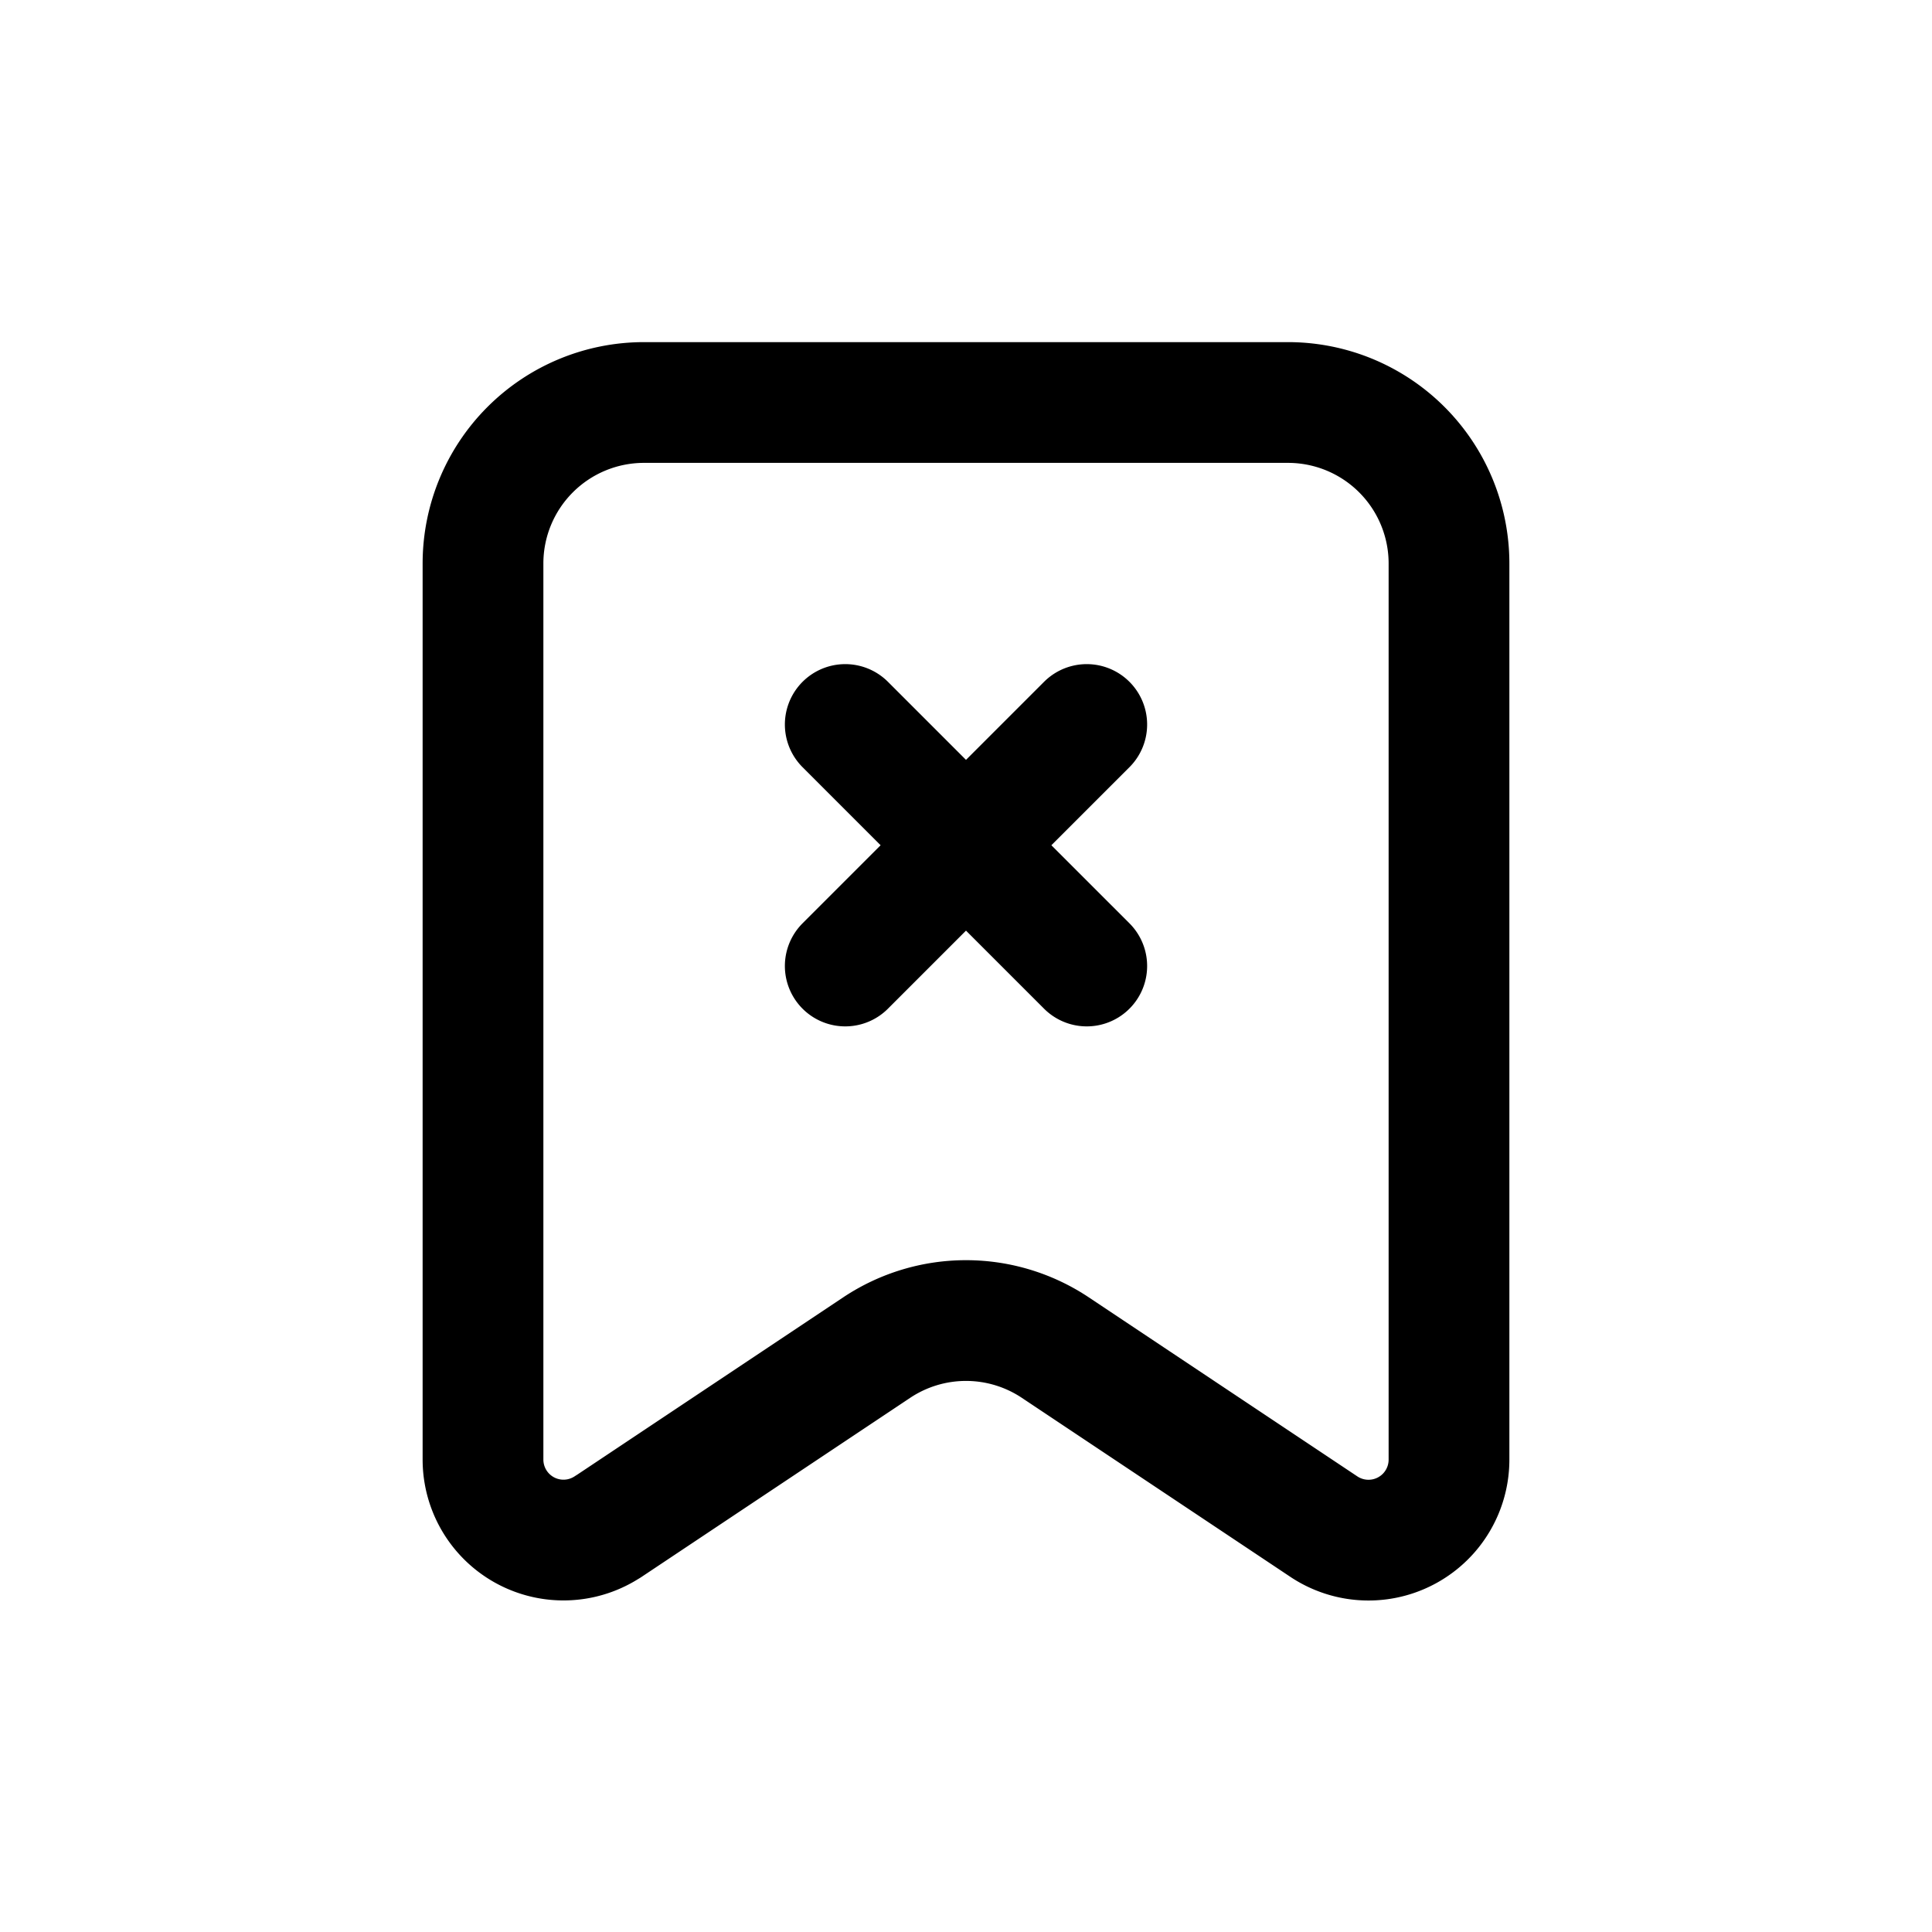 <svg id="bookmarkDelete" xmlns="http://www.w3.org/2000/svg" fill="none" viewBox="0 0 24 24">
    <path stroke="currentColor" stroke-linecap="round" stroke-linejoin="round" stroke-width="1.5"
          d="M13.5 9 12 10.5M10.5 12l1.5-1.5m0 0 1.5 1.5M12 10.5 10.5 9m-2.945 9.964 3.336-2.224a2 2 0 0 1 2.218 0l3.336 2.224A1 1 0 0 0 18 18.132V7a2 2 0 0 0-2-2H8a2 2 0 0 0-2 2v11.131a1 1 0 0 0 1.555.832"/>
</svg>